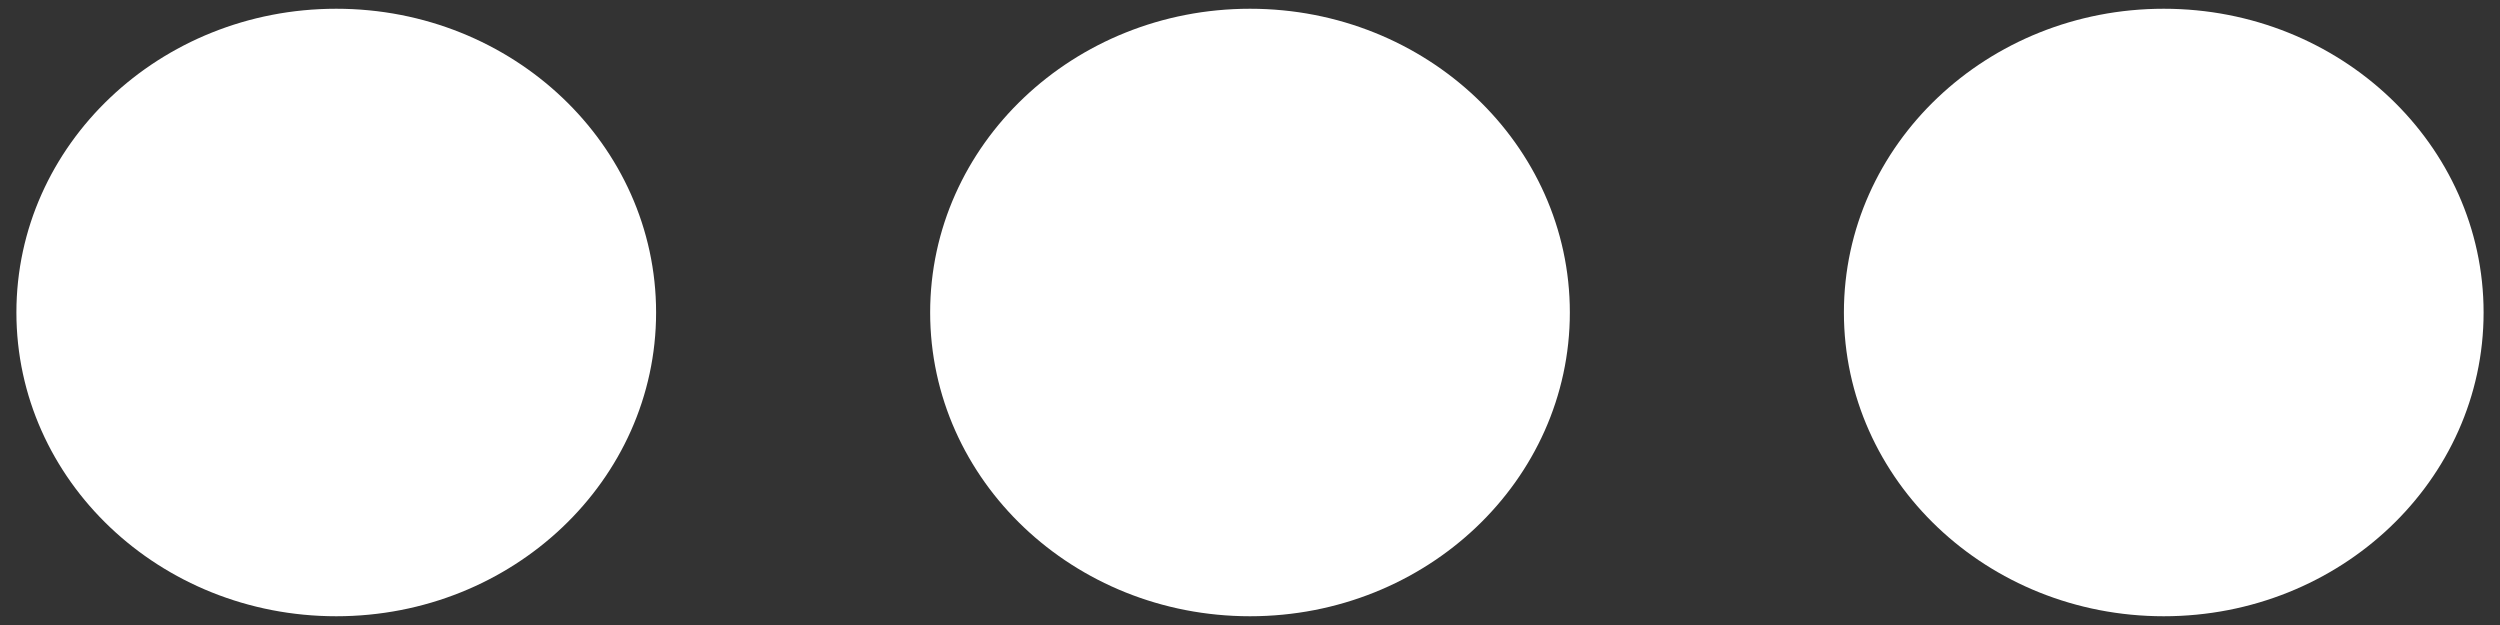 ﻿<?xml version="1.0" encoding="utf-8"?>
<svg version="1.1" xmlns:xlink="http://www.w3.org/1999/xlink" width="16px" height="4px" xmlns="http://www.w3.org/2000/svg">
  <rect width="100%" height="100%" fill="#333333" stroke="none"/>
  <g transform="matrix(1 0 0 1 -395 -17 )">
    <path d="M 2.152 3.944  C 1.022 3.944  0.105 3.074  0.105 2  C 0.105 0.926  1.022 0.056  2.152 0.056  C 3.282 0.056  4.199 0.926  4.199 2  C 4.199 3.074  3.282 3.944  2.152 3.944  Z M 8 3.944  C 6.87 3.944  5.953 3.074  5.953 2  C 5.953 0.926  6.87 0.056  8 0.056  C 9.13 0.056  10.047 0.926  10.047 2  C 10.047 3.074  9.13 3.944  8 3.944  Z M 13.848 3.944  C 12.718 3.944  11.801 3.074  11.801 2  C 11.801 0.926  12.718 0.056  13.848 0.056  C 14.978 0.056  15.895 0.926  15.895 2  C 15.895 3.074  14.978 3.944  13.848 3.944  Z " fill-rule="nonzero" fill="#ffffff" stroke="none" transform="matrix(1 0 0 1 395 17 )" />
  </g>
</svg>